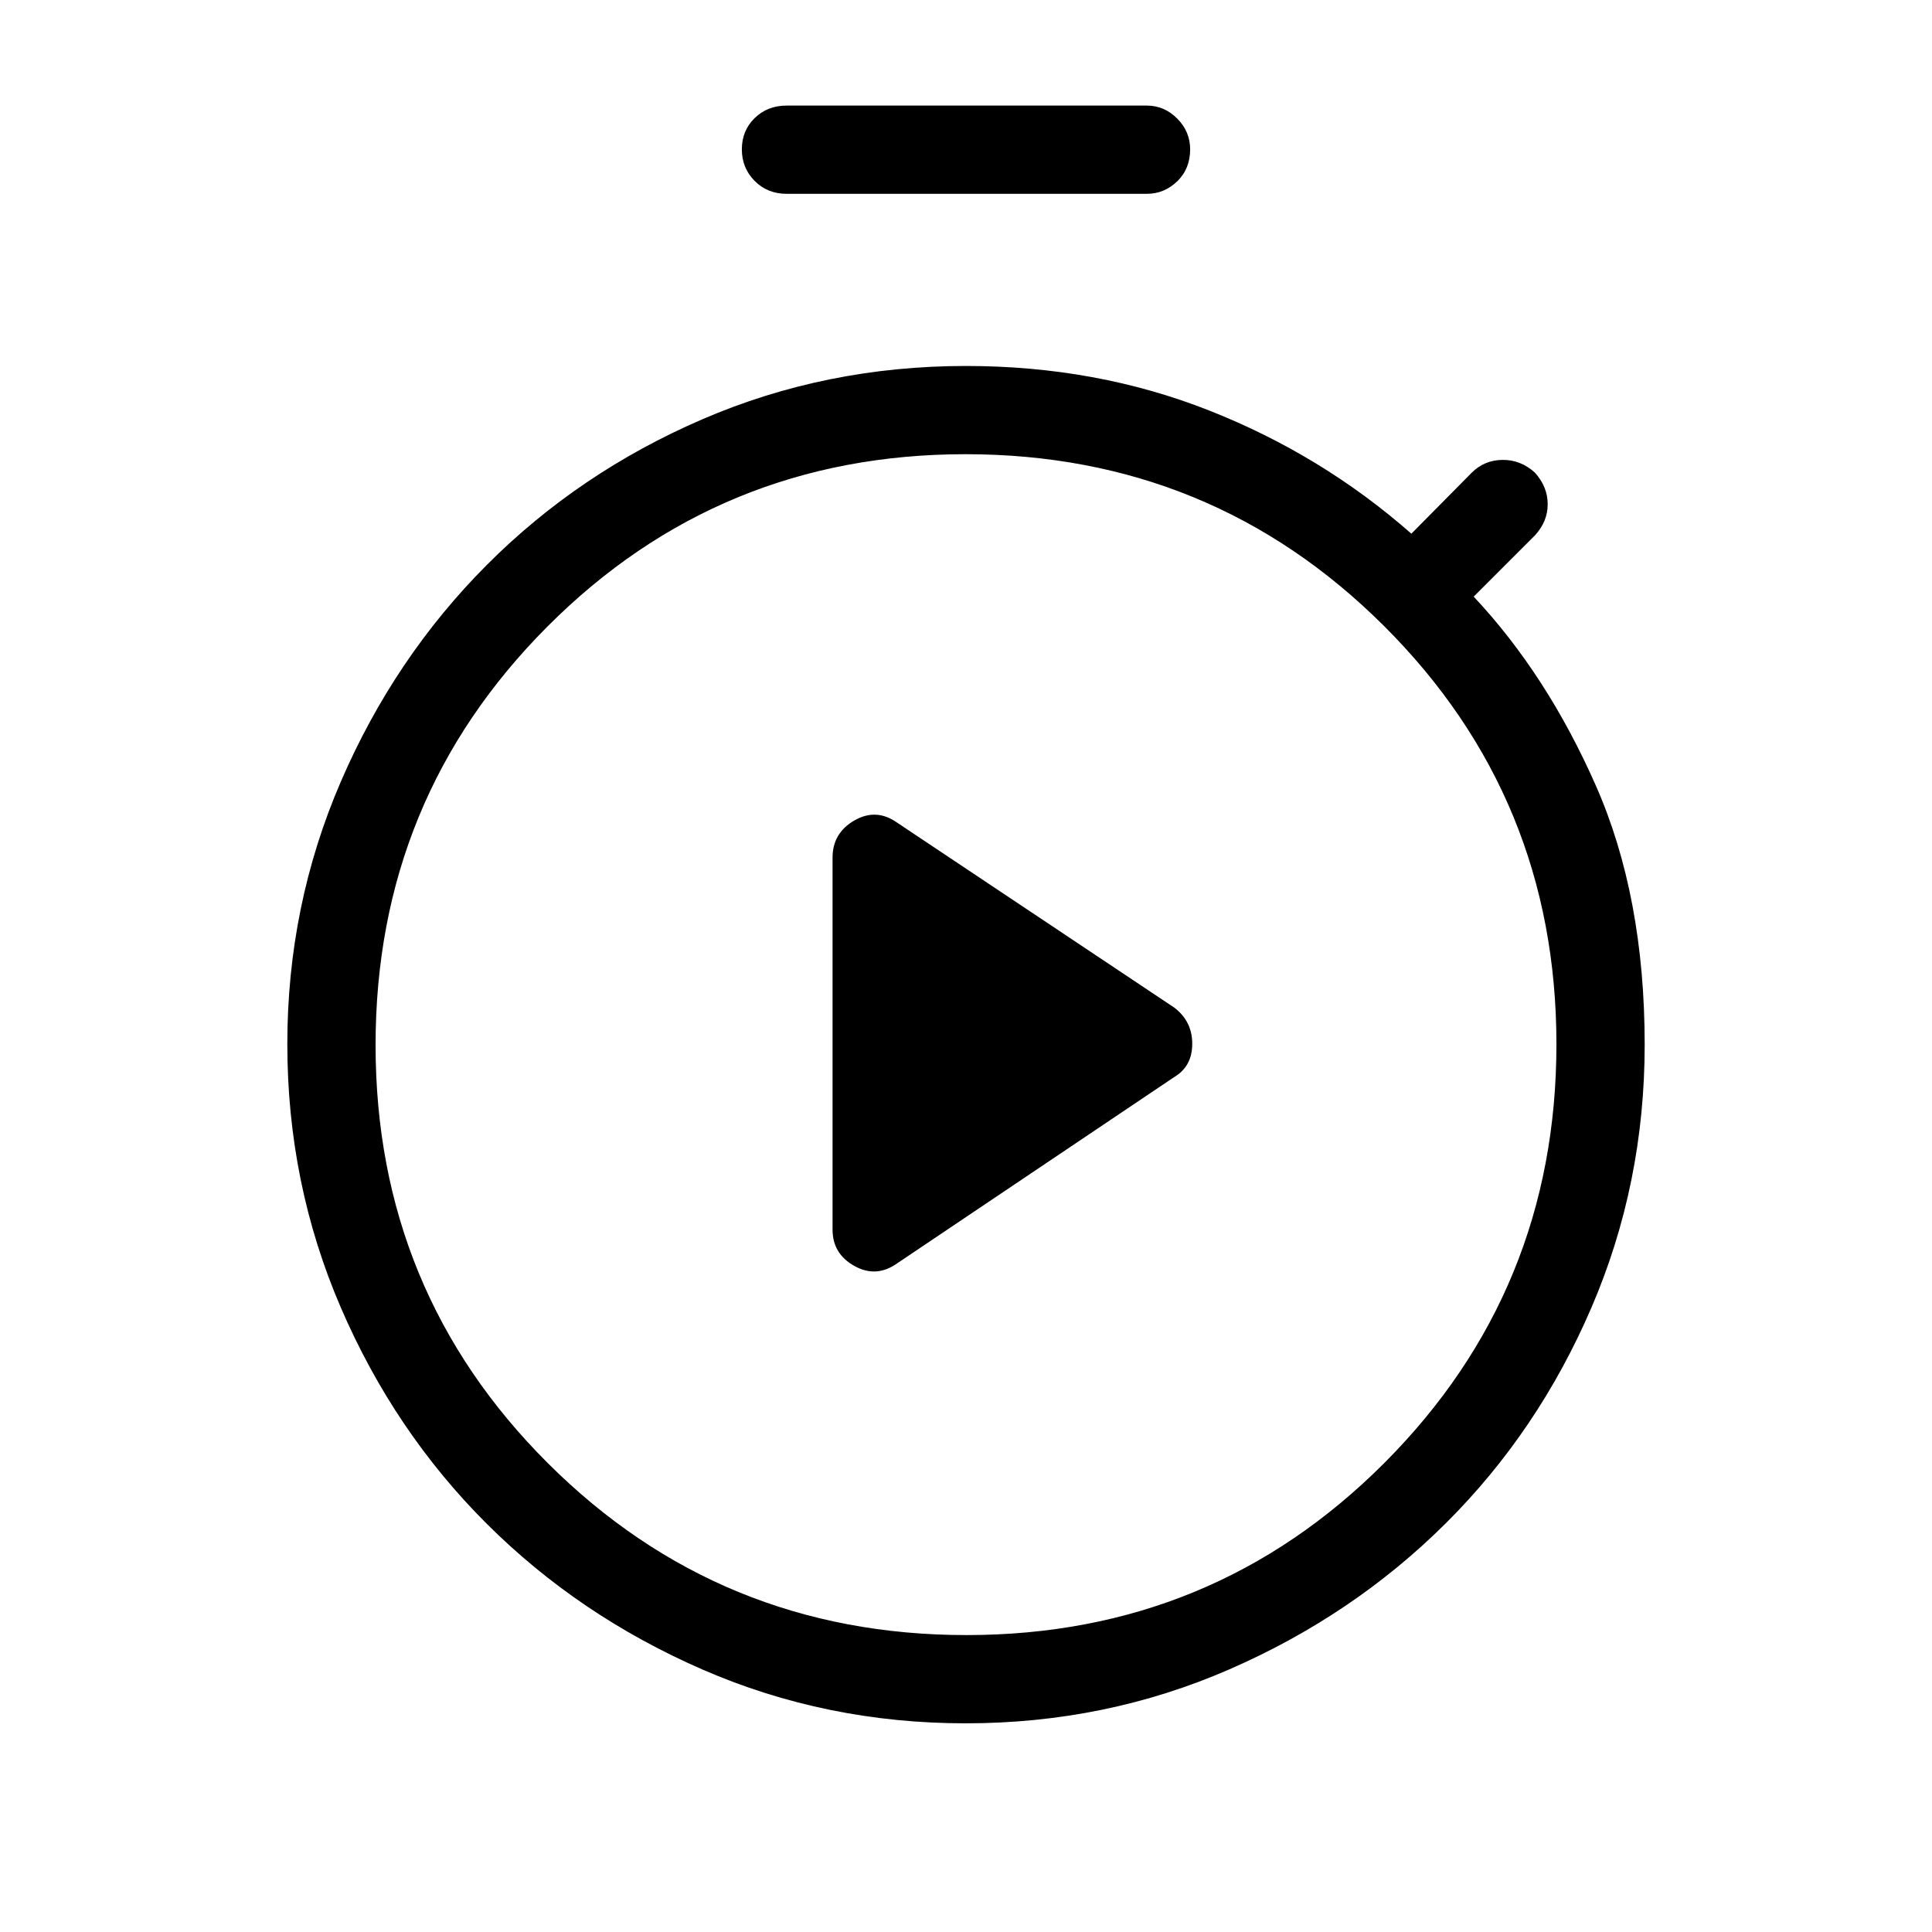 <svg xmlns="http://www.w3.org/2000/svg" height="48" viewBox="0 -960 960 960" width="48"><path d="m446-332.39 137.46-92.42q8.96-5.34 8.96-16.55 0-11.2-8.96-17.99L446-551.08q-10.47-7.53-21.39-1.28-10.92 6.26-10.92 18.51V-349q0 12.02 10.92 18.09 10.92 6.06 21.39-1.48Zm-55.12-531.3q-9.54 0-15.9-6.42-6.36-6.41-6.36-15.69t6.36-15.51q6.36-6.23 15.9-6.23h178.93q8.75 0 15.16 6.47 6.41 6.46 6.41 15.29 0 9.63-6.41 15.86-6.41 6.23-15.16 6.23H390.88Zm89 760q-69.47 0-130.88-26.76t-107.25-72.51q-45.83-45.74-72.4-107.33-26.58-61.59-26.58-130.96 0-68.79 26.59-130.37 26.6-61.58 72.47-107.6 45.86-46.01 107.22-72.47Q410.4-778.15 480-778.15q64.73 0 120.79 22.11 56.06 22.12 100.51 61.23l30.06-30.38q6.22-6.19 15.22-6.29 9-.1 16.07 6.29 6.39 7.08 6.39 15.73t-6.39 15.54l-30.38 30.38q36.46 38.89 60.71 93.93 24.25 55.03 24.25 128.69 0 69.17-26.46 130.67-26.47 61.51-72.43 107.22-45.97 45.72-107.48 72.53-61.51 26.81-130.98 26.81Zm.34-43.85q122.36 0 207.76-85.63 85.4-85.63 85.4-207.98T687.76-648.9q-85.63-85.41-207.98-85.41-122.36 0-207.76 85.63-85.4 85.63-85.4 207.98t85.62 207.76q85.63 85.4 207.98 85.4ZM480-440.31Z"/></svg>
